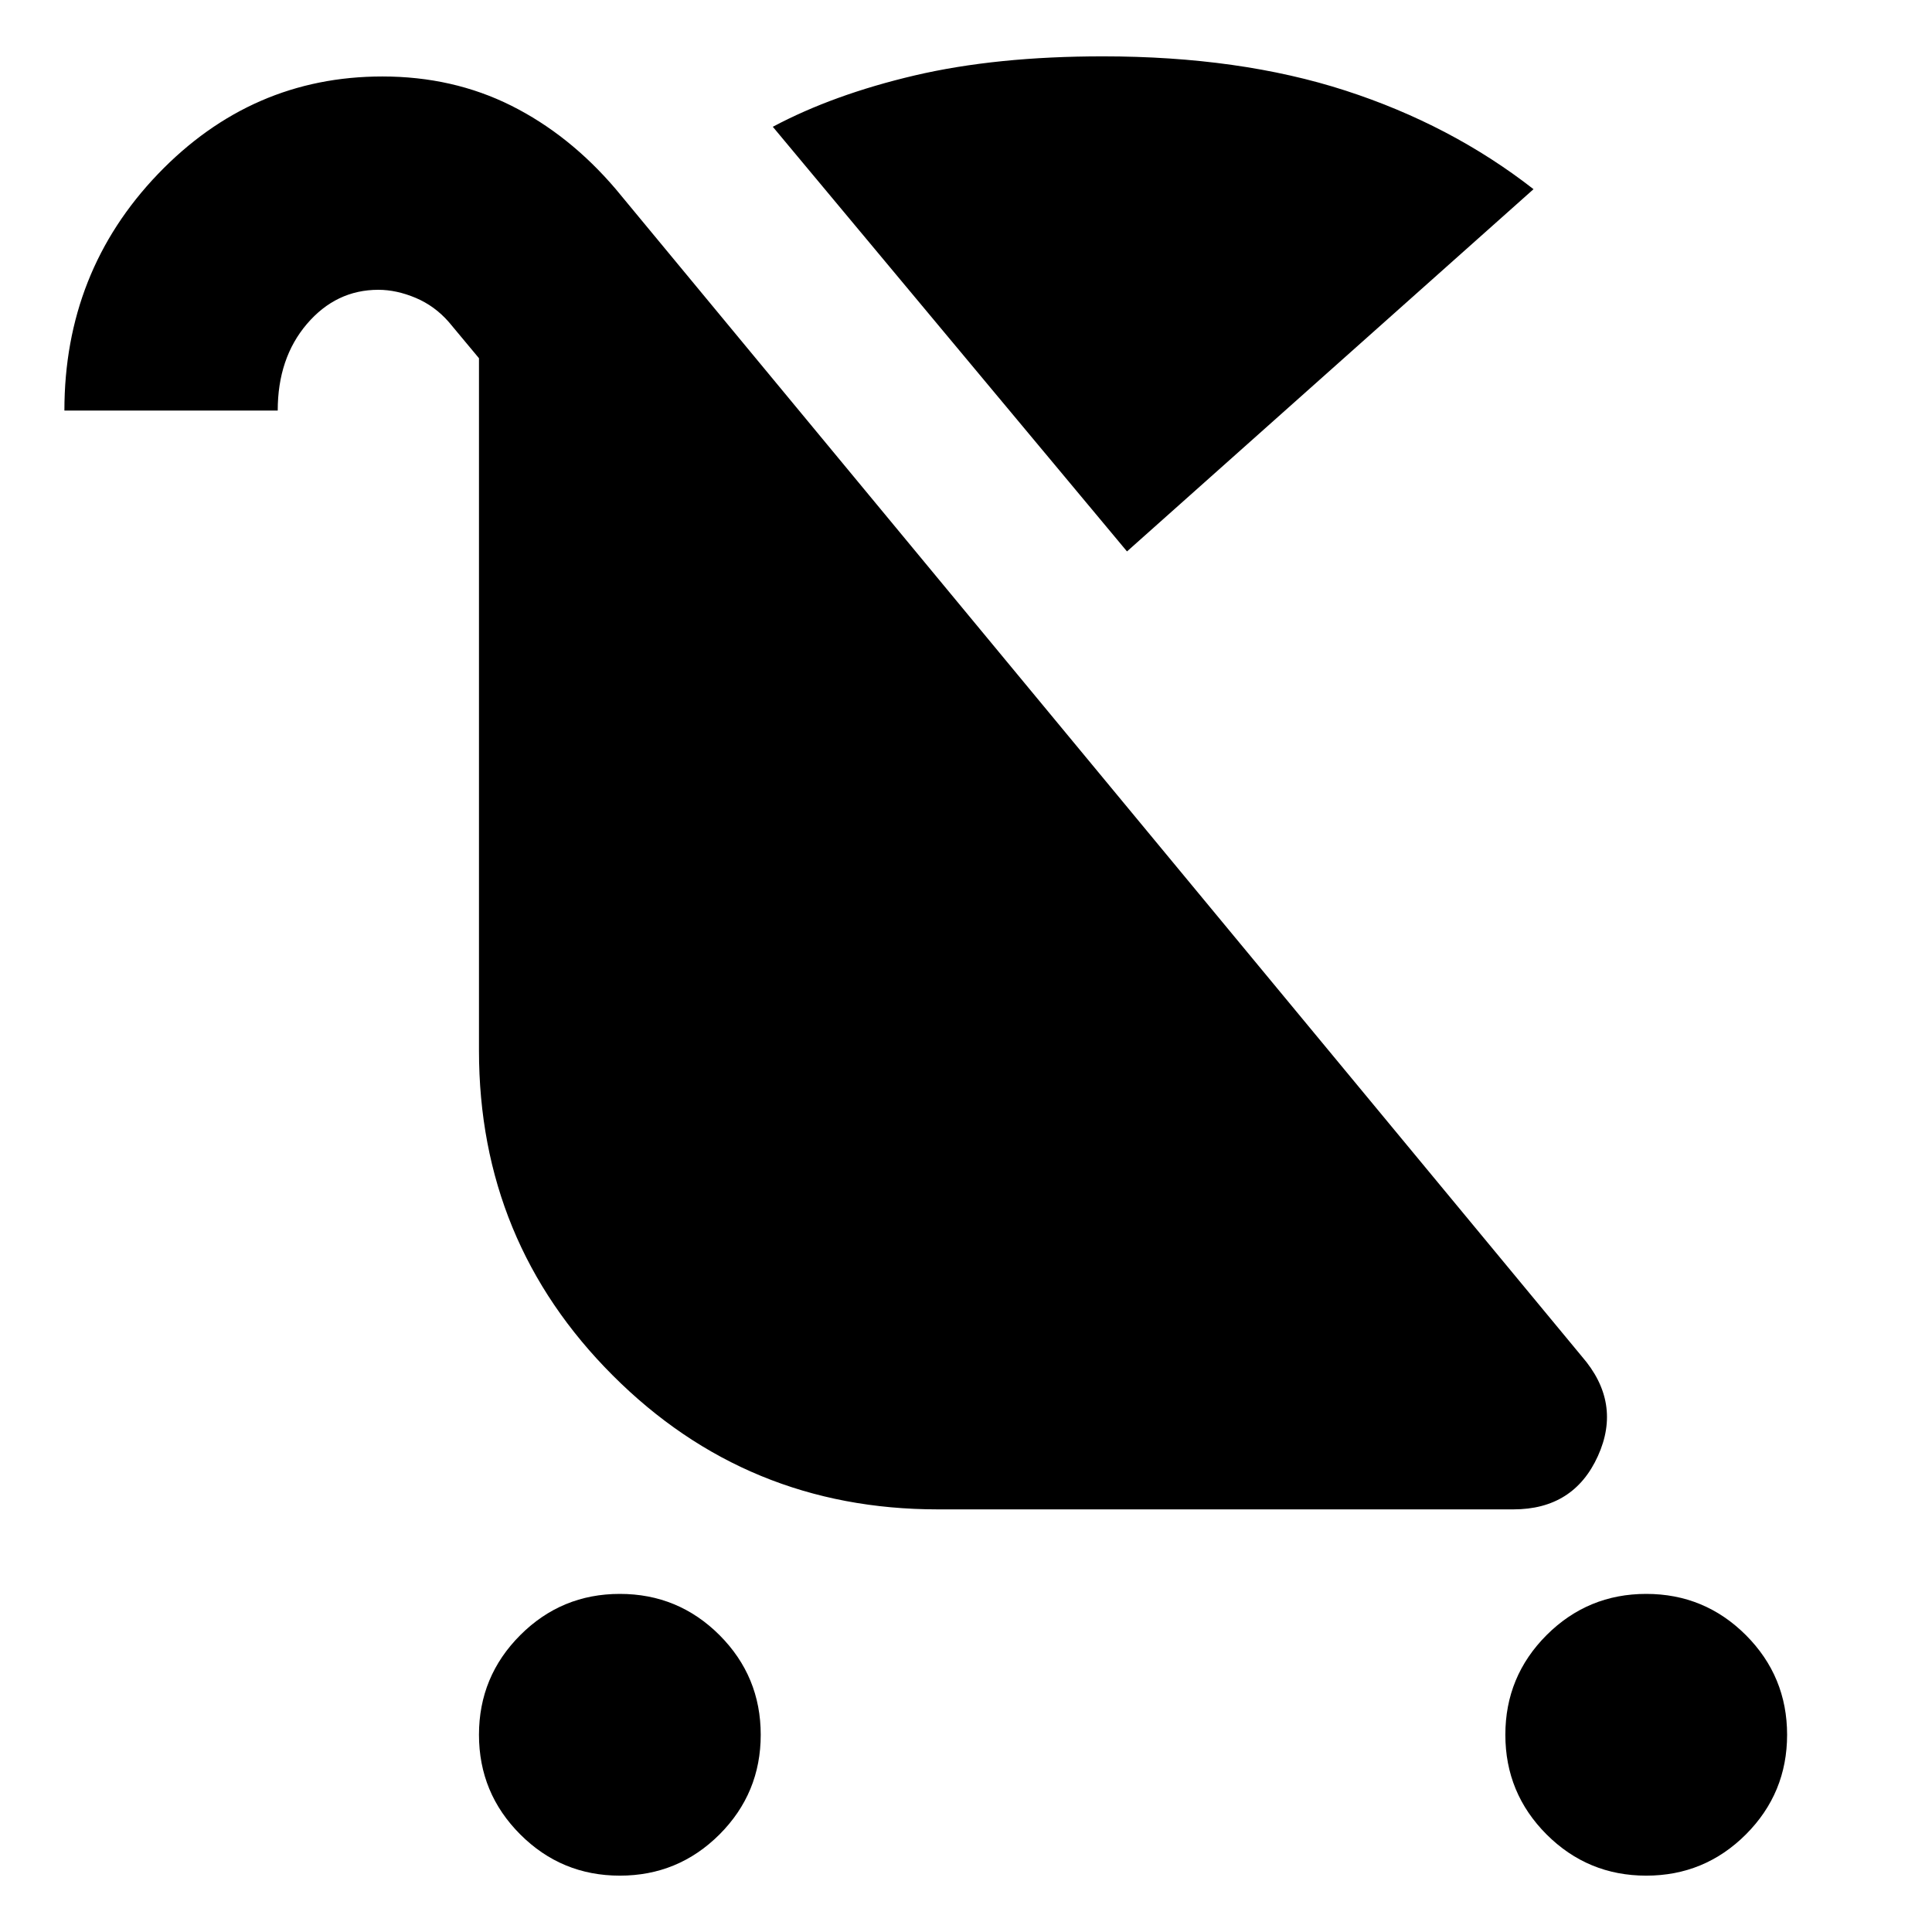 <svg xmlns="http://www.w3.org/2000/svg" height="24" width="24"><path d="M7.7 23.3Q6.975 23.3 6.463 22.788Q5.95 22.275 5.95 21.55Q5.95 20.825 6.463 20.312Q6.975 19.8 7.7 19.8Q8.425 19.8 8.938 20.312Q9.45 20.825 9.45 21.55Q9.45 22.275 8.938 22.788Q8.425 23.3 7.7 23.3ZM20.45 23.3Q19.725 23.3 19.212 22.788Q18.7 22.275 18.7 21.55Q18.7 20.825 19.212 20.312Q19.725 19.8 20.45 19.8Q21.175 19.8 21.688 20.312Q22.2 20.825 22.2 21.55Q22.2 22.275 21.688 22.788Q21.175 23.3 20.45 23.3ZM14 6.85 9.6 1.575Q10.35 1.175 11.363 0.937Q12.375 0.7 13.7 0.7Q15.4 0.7 16.713 1.125Q18.025 1.55 19.05 2.35ZM11.65 18.75Q9.275 18.75 7.613 17.087Q5.95 15.425 5.95 13.05V4.45L5.575 4Q5.4 3.8 5.163 3.7Q4.925 3.6 4.7 3.6Q4.175 3.6 3.812 4.025Q3.45 4.45 3.45 5.1H0.8Q0.8 3.375 1.962 2.162Q3.125 0.95 4.75 0.95Q5.625 0.95 6.35 1.312Q7.075 1.675 7.65 2.35L19.65 16.85Q20.15 17.425 19.85 18.087Q19.55 18.75 18.8 18.75ZM11.65 16.1H15.6L8.6 7.65V13.05Q8.6 14.325 9.488 15.213Q10.375 16.1 11.65 16.1ZM11.65 16.1Q10.375 16.1 9.488 15.213Q8.6 14.325 8.6 13.05V7.65L12.1 11.875L15.6 16.1Z"/></svg>